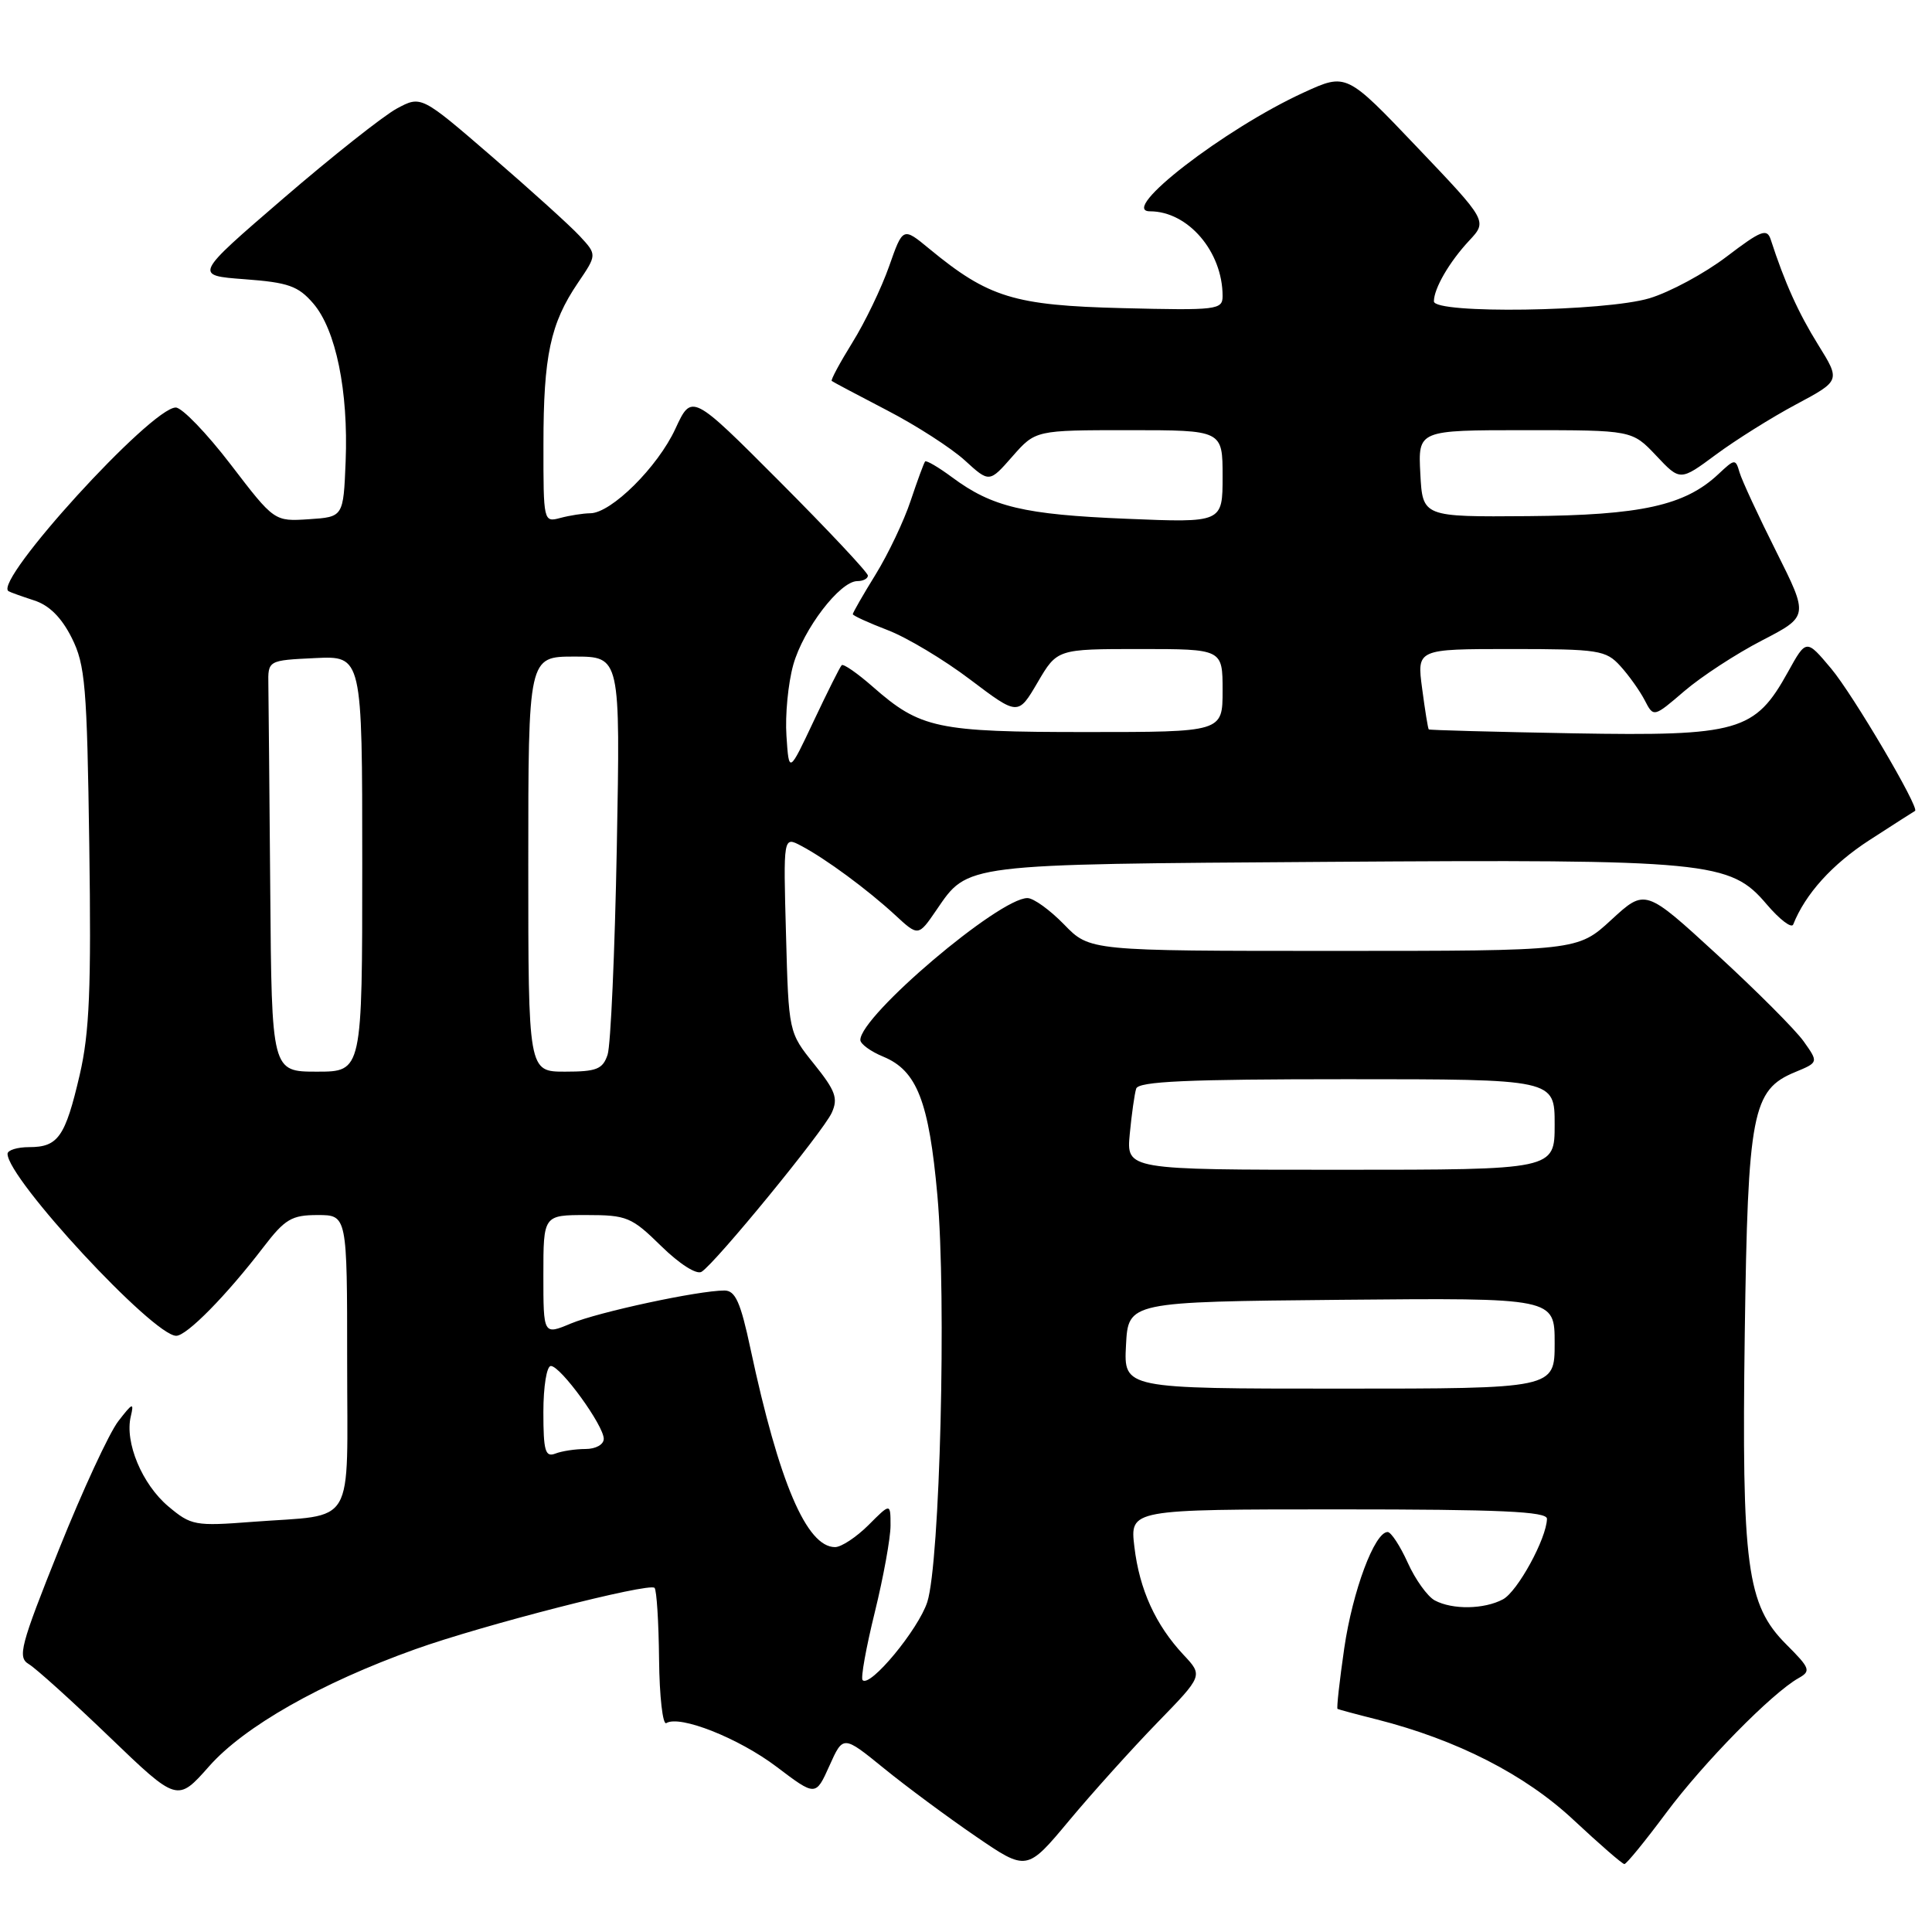 <?xml version="1.0" encoding="UTF-8" standalone="no"?>
<!DOCTYPE svg PUBLIC "-//W3C//DTD SVG 1.1//EN" "http://www.w3.org/Graphics/SVG/1.1/DTD/svg11.dtd" >
<svg xmlns="http://www.w3.org/2000/svg" xmlns:xlink="http://www.w3.org/1999/xlink" version="1.1" viewBox="0 0 256 256">
 <g >
 <path fill="currentColor"
d=" M 153.34 228.27 C 159.41 222.03 159.41 222.03 156.82 219.27 C 153.11 215.30 150.98 210.62 150.31 204.95 C 149.72 200.00 149.72 200.00 177.36 200.00 C 198.82 200.00 205.00 200.28 204.98 201.25 C 204.93 203.85 201.09 210.88 199.15 211.92 C 196.66 213.25 192.46 213.32 190.11 212.06 C 189.15 211.54 187.53 209.29 186.53 207.06 C 185.52 204.83 184.32 203.00 183.87 203.00 C 182.14 203.00 179.23 210.80 178.12 218.40 C 177.49 222.75 177.09 226.36 177.23 226.44 C 177.38 226.52 179.71 227.15 182.42 227.83 C 193.07 230.54 202.06 235.13 208.49 241.14 C 211.94 244.36 214.97 247.00 215.24 247.00 C 215.51 247.00 217.99 243.96 220.75 240.25 C 225.72 233.57 234.81 224.32 238.32 222.36 C 239.99 221.42 239.86 221.06 236.69 217.89 C 231.45 212.65 230.77 207.54 231.19 176.68 C 231.60 147.40 232.17 144.41 237.86 142.06 C 240.97 140.77 240.97 140.77 238.99 137.98 C 237.90 136.45 232.73 131.27 227.50 126.47 C 218.00 117.75 218.00 117.75 213.52 121.87 C 209.04 126.00 209.04 126.00 176.72 126.00 C 144.39 126.00 144.39 126.00 141.00 122.50 C 139.13 120.58 136.95 119.00 136.14 119.00 C 132.37 119.00 114.00 134.60 114.00 137.80 C 114.00 138.33 115.37 139.33 117.05 140.02 C 121.50 141.86 123.09 145.94 124.21 158.41 C 125.43 171.98 124.55 207.06 122.87 212.28 C 121.69 215.91 115.30 223.64 114.30 222.63 C 114.03 222.37 114.76 218.32 115.91 213.65 C 117.06 208.97 118.00 203.80 118.00 202.15 C 118.00 199.15 118.00 199.15 115.08 202.08 C 113.47 203.68 111.48 205.00 110.65 205.00 C 106.88 205.00 103.22 196.41 99.45 178.75 C 98.13 172.54 97.44 171.00 95.99 171.00 C 92.55 171.00 79.30 173.85 75.65 175.37 C 72.00 176.90 72.00 176.90 72.00 168.95 C 72.00 161.00 72.00 161.00 77.71 161.00 C 83.06 161.00 83.69 161.26 87.62 165.12 C 90.04 167.49 92.30 168.93 92.96 168.52 C 94.79 167.39 109.07 149.95 110.21 147.45 C 111.08 145.53 110.71 144.53 107.87 140.99 C 104.50 136.80 104.50 136.80 104.15 123.81 C 103.79 110.82 103.79 110.82 106.15 112.07 C 109.43 113.80 114.93 117.86 118.59 121.23 C 121.68 124.09 121.68 124.09 124.07 120.60 C 128.32 114.40 127.30 114.53 175.86 114.20 C 226.58 113.86 229.25 114.12 234.09 119.82 C 235.81 121.84 237.39 123.05 237.61 122.50 C 239.21 118.46 242.77 114.52 247.71 111.32 C 250.90 109.26 253.61 107.52 253.75 107.45 C 254.42 107.13 245.52 92.01 242.63 88.58 C 239.34 84.66 239.34 84.66 236.92 89.03 C 232.54 96.94 230.41 97.55 208.50 97.17 C 198.05 96.98 189.42 96.75 189.32 96.65 C 189.21 96.55 188.82 94.11 188.44 91.23 C 187.74 86.00 187.74 86.00 200.20 86.00 C 211.84 86.00 212.79 86.15 214.70 88.25 C 215.83 89.49 217.28 91.53 217.93 92.78 C 219.11 95.07 219.11 95.07 223.19 91.57 C 225.43 89.65 230.05 86.63 233.46 84.87 C 239.66 81.66 239.66 81.66 235.36 73.08 C 232.99 68.36 230.81 63.65 230.50 62.60 C 229.97 60.77 229.87 60.78 227.70 62.82 C 223.26 66.99 217.46 68.27 202.50 68.39 C 188.50 68.50 188.50 68.50 188.20 62.75 C 187.90 57.00 187.90 57.00 202.08 57.00 C 216.26 57.00 216.26 57.00 219.45 60.37 C 222.63 63.75 222.63 63.75 227.38 60.23 C 229.99 58.30 234.77 55.30 238.00 53.58 C 243.87 50.44 243.87 50.44 240.92 45.69 C 238.30 41.48 236.47 37.42 234.63 31.74 C 234.13 30.22 233.35 30.53 228.78 34.01 C 225.88 36.22 221.28 38.70 218.57 39.52 C 212.66 41.29 190.00 41.62 190.00 39.93 C 190.00 38.23 192.04 34.71 194.67 31.89 C 197.10 29.29 197.10 29.29 187.75 19.48 C 178.41 9.67 178.41 9.67 172.79 12.24 C 162.29 17.04 148.10 28.00 152.38 28.00 C 157.42 28.00 162.00 33.34 162.00 39.23 C 162.00 41.05 161.28 41.14 148.75 40.83 C 134.36 40.47 130.99 39.44 123.13 32.96 C 119.64 30.08 119.64 30.08 117.81 35.29 C 116.80 38.16 114.62 42.70 112.95 45.38 C 111.29 48.06 110.05 50.36 110.21 50.48 C 110.37 50.61 113.67 52.36 117.54 54.37 C 121.42 56.38 126.05 59.37 127.84 61.00 C 131.09 63.97 131.09 63.97 134.15 60.48 C 137.21 57.00 137.21 57.00 149.60 57.00 C 162.00 57.00 162.00 57.00 162.00 63.13 C 162.00 69.27 162.00 69.27 149.25 68.74 C 135.66 68.18 131.47 67.18 126.18 63.26 C 124.36 61.91 122.74 60.96 122.58 61.15 C 122.42 61.34 121.56 63.68 120.67 66.34 C 119.79 69.00 117.70 73.40 116.03 76.11 C 114.36 78.81 113.00 81.19 113.00 81.38 C 113.00 81.57 115.08 82.52 117.61 83.49 C 120.15 84.46 125.08 87.41 128.56 90.05 C 134.90 94.84 134.90 94.84 137.49 90.42 C 140.08 86.00 140.08 86.00 151.04 86.00 C 162.00 86.00 162.00 86.00 162.00 91.50 C 162.00 97.00 162.00 97.00 143.97 97.00 C 124.13 97.00 121.96 96.54 115.64 90.99 C 113.60 89.20 111.75 87.92 111.53 88.14 C 111.30 88.36 109.64 91.69 107.83 95.52 C 104.54 102.50 104.54 102.50 104.21 97.52 C 104.02 94.77 104.43 90.54 105.11 88.10 C 106.44 83.36 111.30 77.00 113.60 77.00 C 114.37 77.00 115.00 76.67 115.00 76.27 C 115.00 75.86 109.75 70.27 103.33 63.83 C 91.66 52.13 91.66 52.13 89.49 56.82 C 87.15 61.89 80.99 67.99 78.22 68.01 C 77.27 68.02 75.49 68.30 74.25 68.63 C 72.02 69.23 72.00 69.13 72.01 58.87 C 72.01 47.14 72.93 42.86 76.57 37.49 C 79.11 33.75 79.11 33.75 76.81 31.27 C 75.54 29.90 70.29 25.16 65.15 20.72 C 55.80 12.65 55.80 12.65 52.57 14.39 C 50.80 15.35 44.02 20.71 37.52 26.31 C 25.69 36.50 25.69 36.50 32.43 37.00 C 38.20 37.43 39.51 37.89 41.51 40.21 C 44.51 43.70 46.17 51.81 45.80 61.13 C 45.50 68.50 45.50 68.50 40.93 68.80 C 36.35 69.10 36.35 69.10 30.57 61.55 C 27.39 57.40 24.11 54.00 23.29 54.00 C 20.03 54.00 -0.90 76.98 1.12 78.33 C 1.33 78.47 2.85 79.01 4.50 79.55 C 6.52 80.19 8.15 81.82 9.50 84.51 C 11.30 88.09 11.53 90.90 11.83 112.00 C 12.10 130.98 11.86 136.83 10.56 142.43 C 8.65 150.64 7.70 152.00 3.88 152.00 C 2.29 152.00 1.00 152.40 1.00 152.89 C 1.00 156.19 20.30 177.00 23.35 177.00 C 24.75 177.00 30.01 171.65 34.91 165.25 C 37.76 161.53 38.65 161.00 42.08 161.00 C 46.00 161.00 46.00 161.00 46.00 180.38 C 46.00 202.82 47.31 200.60 33.48 201.65 C 25.83 202.24 25.32 202.14 22.30 199.60 C 18.83 196.68 16.50 191.11 17.33 187.68 C 17.78 185.78 17.57 185.86 15.68 188.31 C 14.48 189.85 10.94 197.50 7.81 205.31 C 2.69 218.09 2.30 219.60 3.81 220.50 C 4.74 221.05 9.55 225.39 14.50 230.15 C 23.50 238.80 23.50 238.80 27.72 234.03 C 32.37 228.77 42.53 223.00 55.00 218.54 C 63.89 215.35 86.01 209.68 86.73 210.40 C 87.01 210.67 87.28 214.94 87.33 219.88 C 87.38 224.81 87.82 228.61 88.29 228.32 C 90.07 227.22 97.88 230.31 102.89 234.10 C 108.08 238.03 108.08 238.03 109.90 233.98 C 111.72 229.92 111.72 229.92 117.11 234.30 C 120.07 236.71 125.55 240.77 129.28 243.32 C 136.06 247.96 136.06 247.96 141.67 241.23 C 144.76 237.53 150.01 231.70 153.34 228.27 Z  M 72.00 187.11 C 72.00 183.73 72.44 181.00 72.99 181.00 C 74.28 181.00 80.00 188.88 80.00 190.65 C 80.00 191.41 78.95 192.00 77.58 192.00 C 76.25 192.00 74.45 192.27 73.58 192.61 C 72.25 193.12 72.00 192.26 72.00 187.11 Z  M 149.20 178.25 C 149.50 172.50 149.50 172.50 177.75 172.23 C 206.00 171.97 206.00 171.97 206.00 177.98 C 206.00 184.00 206.00 184.00 177.45 184.00 C 148.90 184.00 148.90 184.00 149.20 178.25 Z  M 149.70 150.25 C 149.95 147.64 150.33 144.94 150.55 144.25 C 150.85 143.29 157.32 143.00 178.47 143.00 C 206.00 143.00 206.00 143.00 206.00 149.00 C 206.00 155.00 206.00 155.00 177.62 155.00 C 149.25 155.00 149.25 155.00 149.70 150.25 Z  M 35.81 118.00 C 35.70 104.80 35.59 92.54 35.56 90.75 C 35.50 87.50 35.50 87.50 41.75 87.20 C 48.00 86.90 48.00 86.90 48.00 114.45 C 48.00 142.00 48.00 142.00 42.00 142.00 C 36.00 142.00 36.00 142.00 35.81 118.00 Z  M 70.00 114.50 C 70.00 87.00 70.00 87.00 76.10 87.00 C 82.20 87.00 82.20 87.00 81.73 112.25 C 81.47 126.14 80.92 138.51 80.51 139.75 C 79.87 141.67 79.06 142.00 74.88 142.00 C 70.00 142.00 70.00 142.00 70.00 114.50 Z "/>
</g>
</svg>